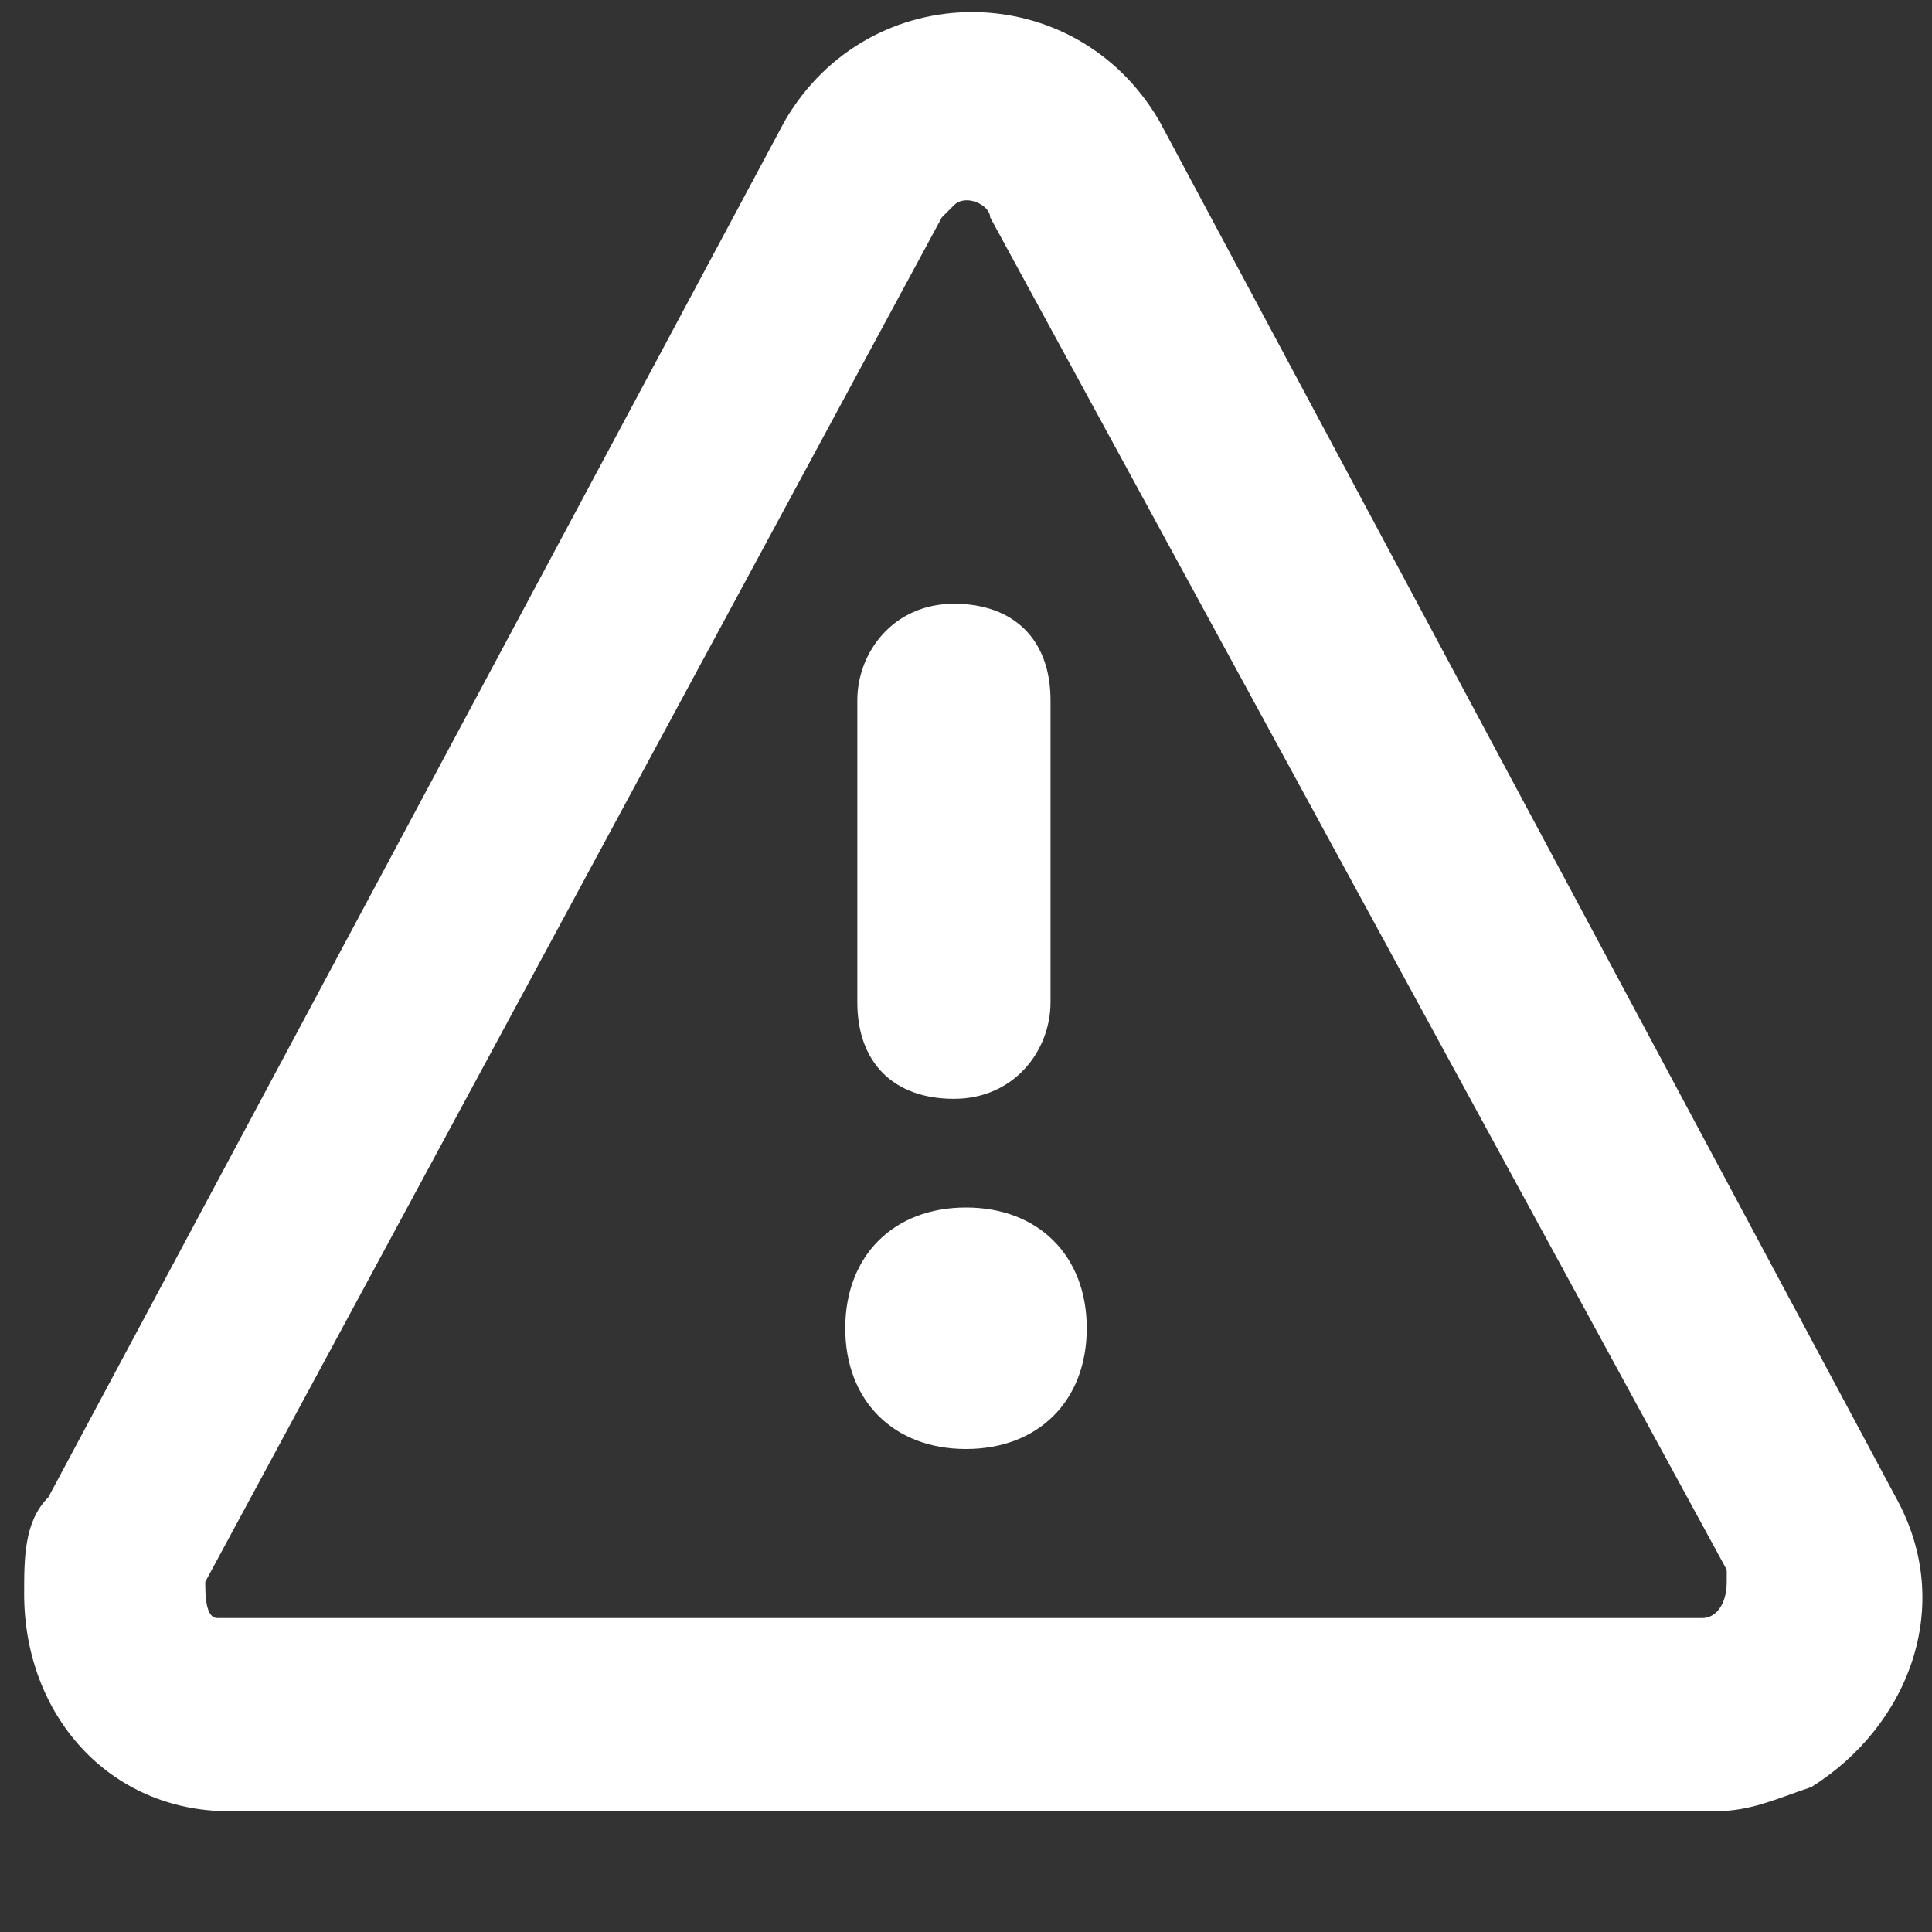<?xml version="1.0" encoding="UTF-8"?>
<svg xmlns="http://www.w3.org/2000/svg" version="1.1" viewBox="0 0 16 16">
  <rect x="0" y="0" width="16" height="16" fill="#333333" stroke="none"/>
  <defs>
    <style>
      .cls-1 {
        fill: #fff;
      }
    </style>
  </defs>
  <!-- Generator: Adobe Illustrator 28.7.3, SVG Export Plug-In . SVG Version: 1.2.0 Build 164)  -->
  <g>
    <g id="Layer_1">
      <path class="cls-1" d="M6.5,1c.7-1.2,2.4-1.2,3.1,0l6.1,11.4c.5.9.1,1.9-.7,2.4-.3.1-.5.2-.8.2H1.9c-1,0-1.7-.8-1.7-1.8,0-.3,0-.6.2-.8L6.5,1ZM8.2,1.8c0-.1-.2-.2-.3-.1,0,0,0,0-.1.1L1.7,13.1c0,.1,0,.3.1.3,0,0,0,0,.1,0h12.2c.1,0,.2-.1.2-.3,0,0,0,0,0-.1L8.2,1.8ZM8.7,5.8v2.5c0,.4-.3.8-.8.8s-.8-.3-.8-.8v-2.5c0-.4.3-.8.8-.8s.8.3.8.8ZM9,11c0,.6-.4,1-1,1s-1-.4-1-1,.4-1,1-1,1,.4,1,1Z"/>
    </g>
  </g>
</svg>